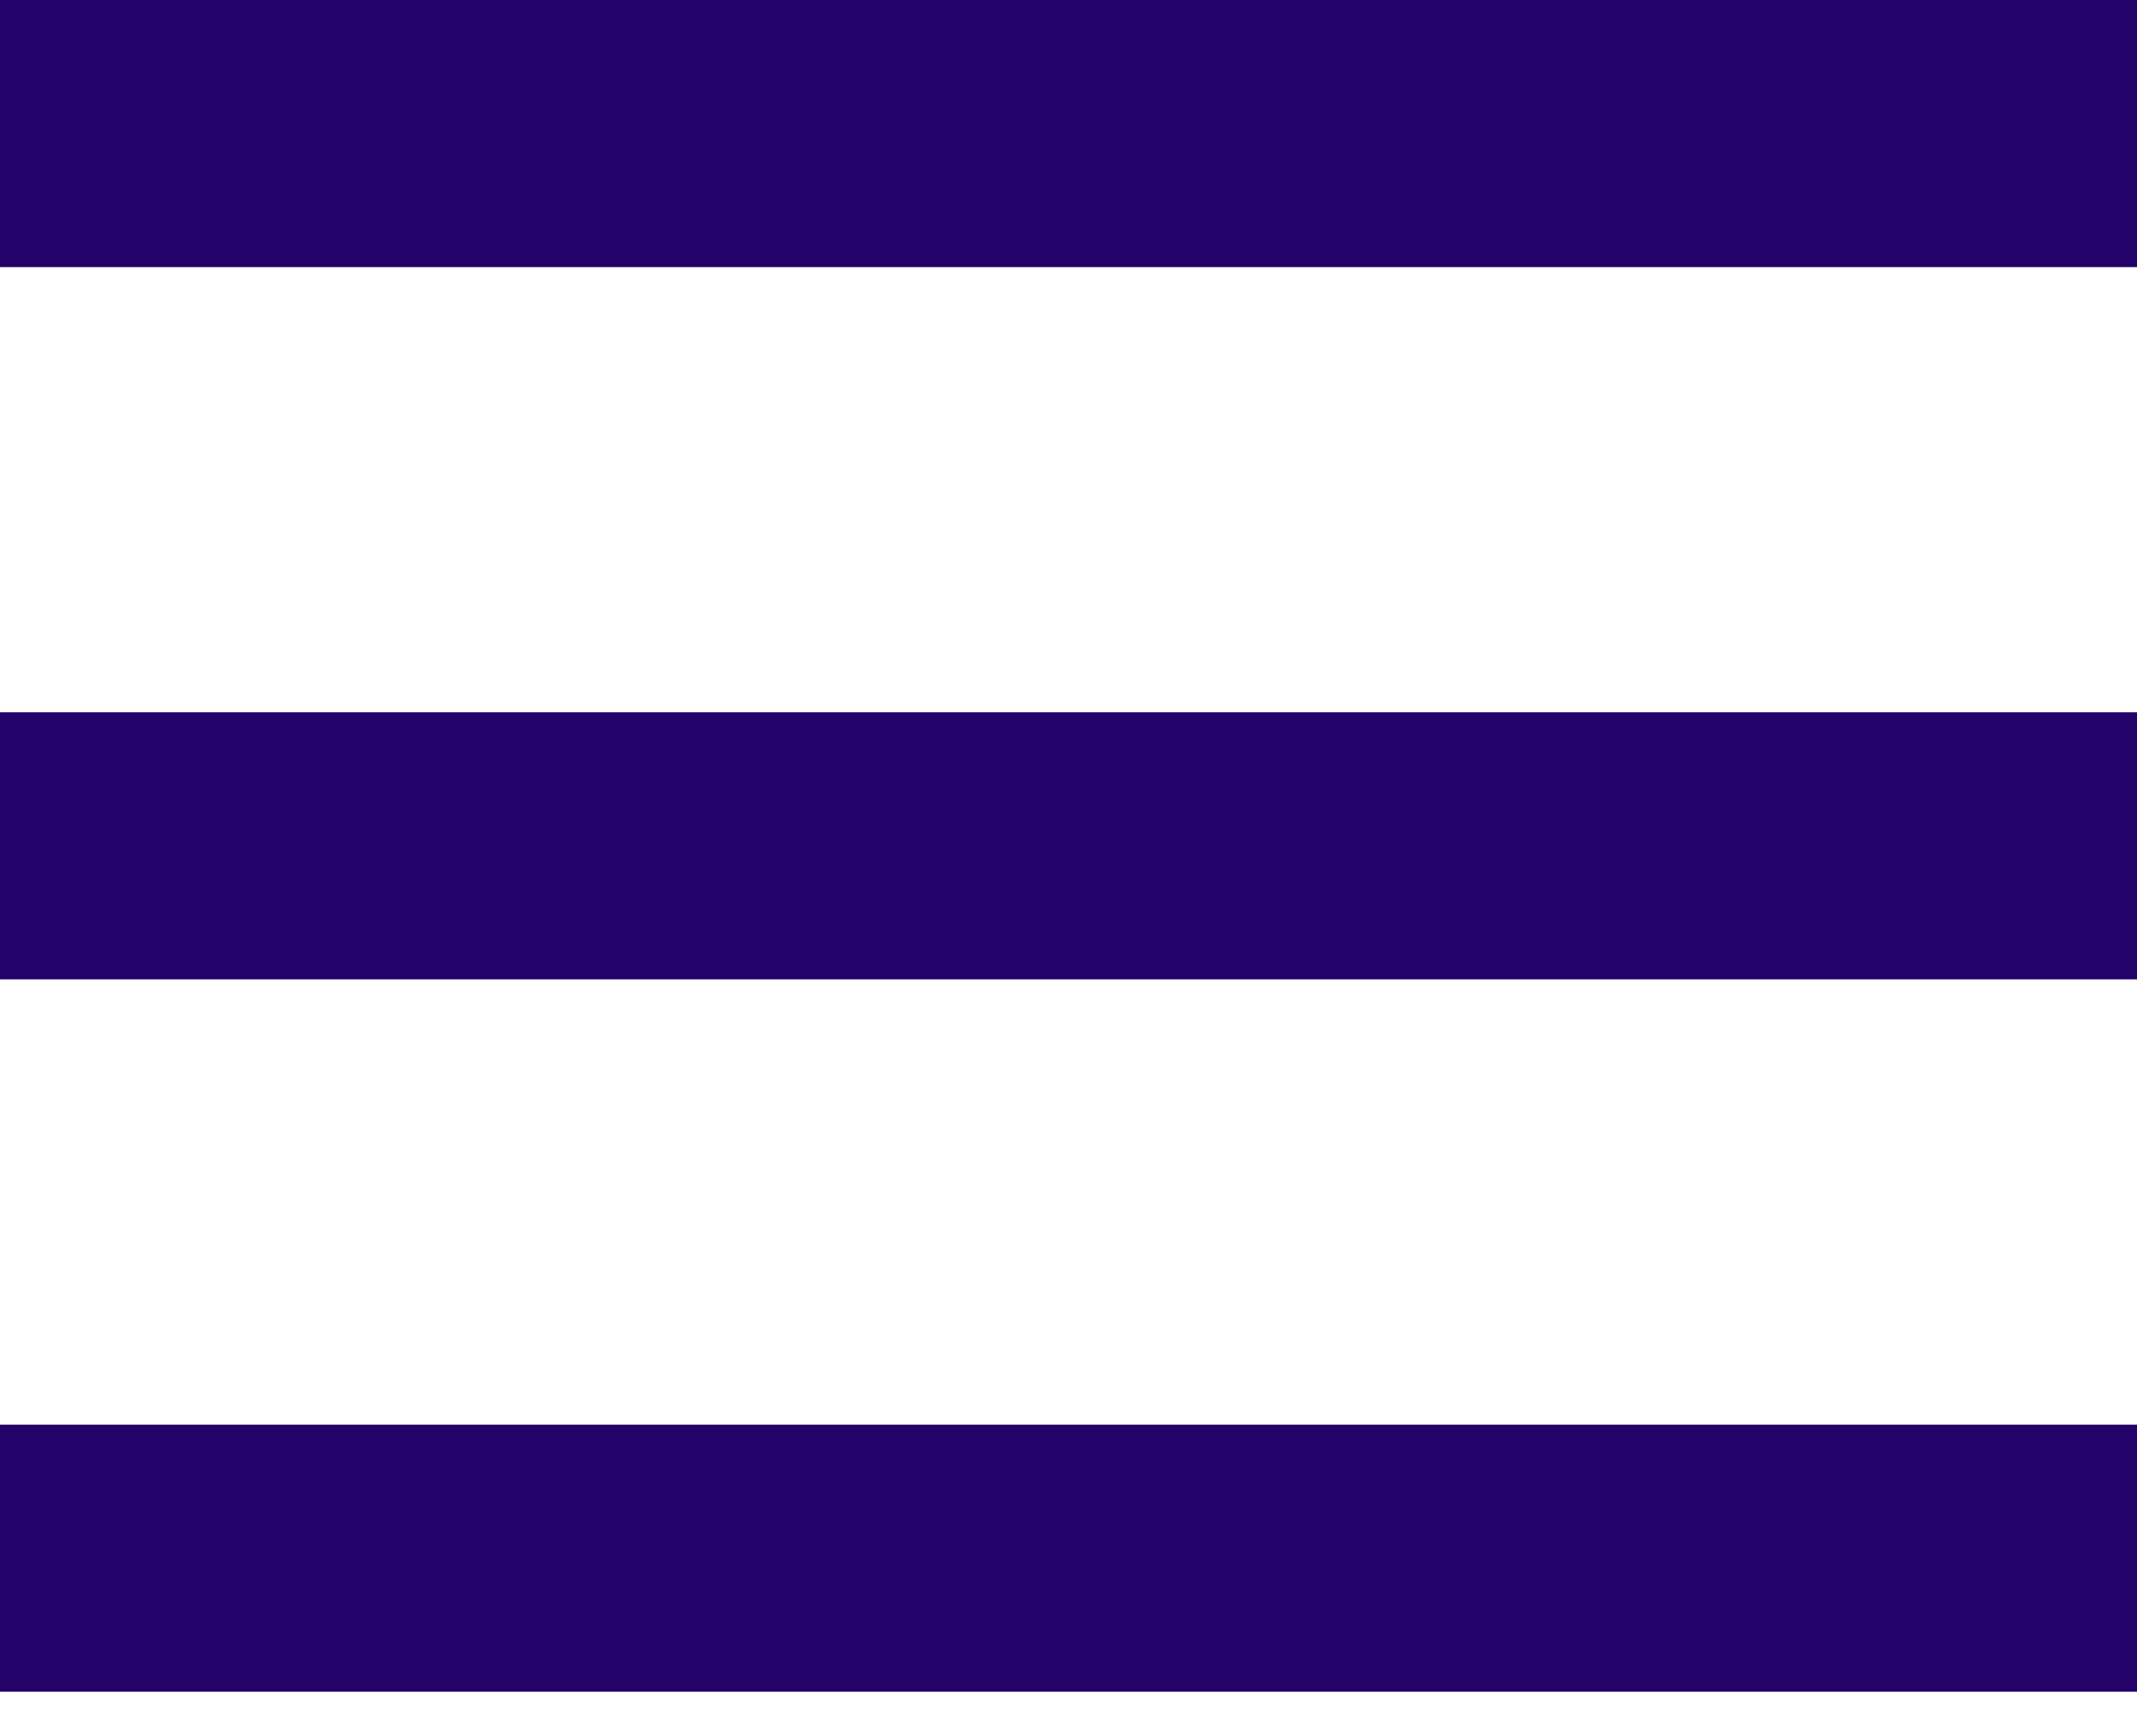 <svg width="16" height="13" viewBox="0 0 16 13" fill="none" xmlns="http://www.w3.org/2000/svg">
<path fill-rule="evenodd" clip-rule="evenodd" d="M16 2H0V0H16V2ZM16 7.333H0V5.333H16V7.333ZM0 12.667H16V10.667H0V12.667Z" fill="#23036A"/>
</svg>
